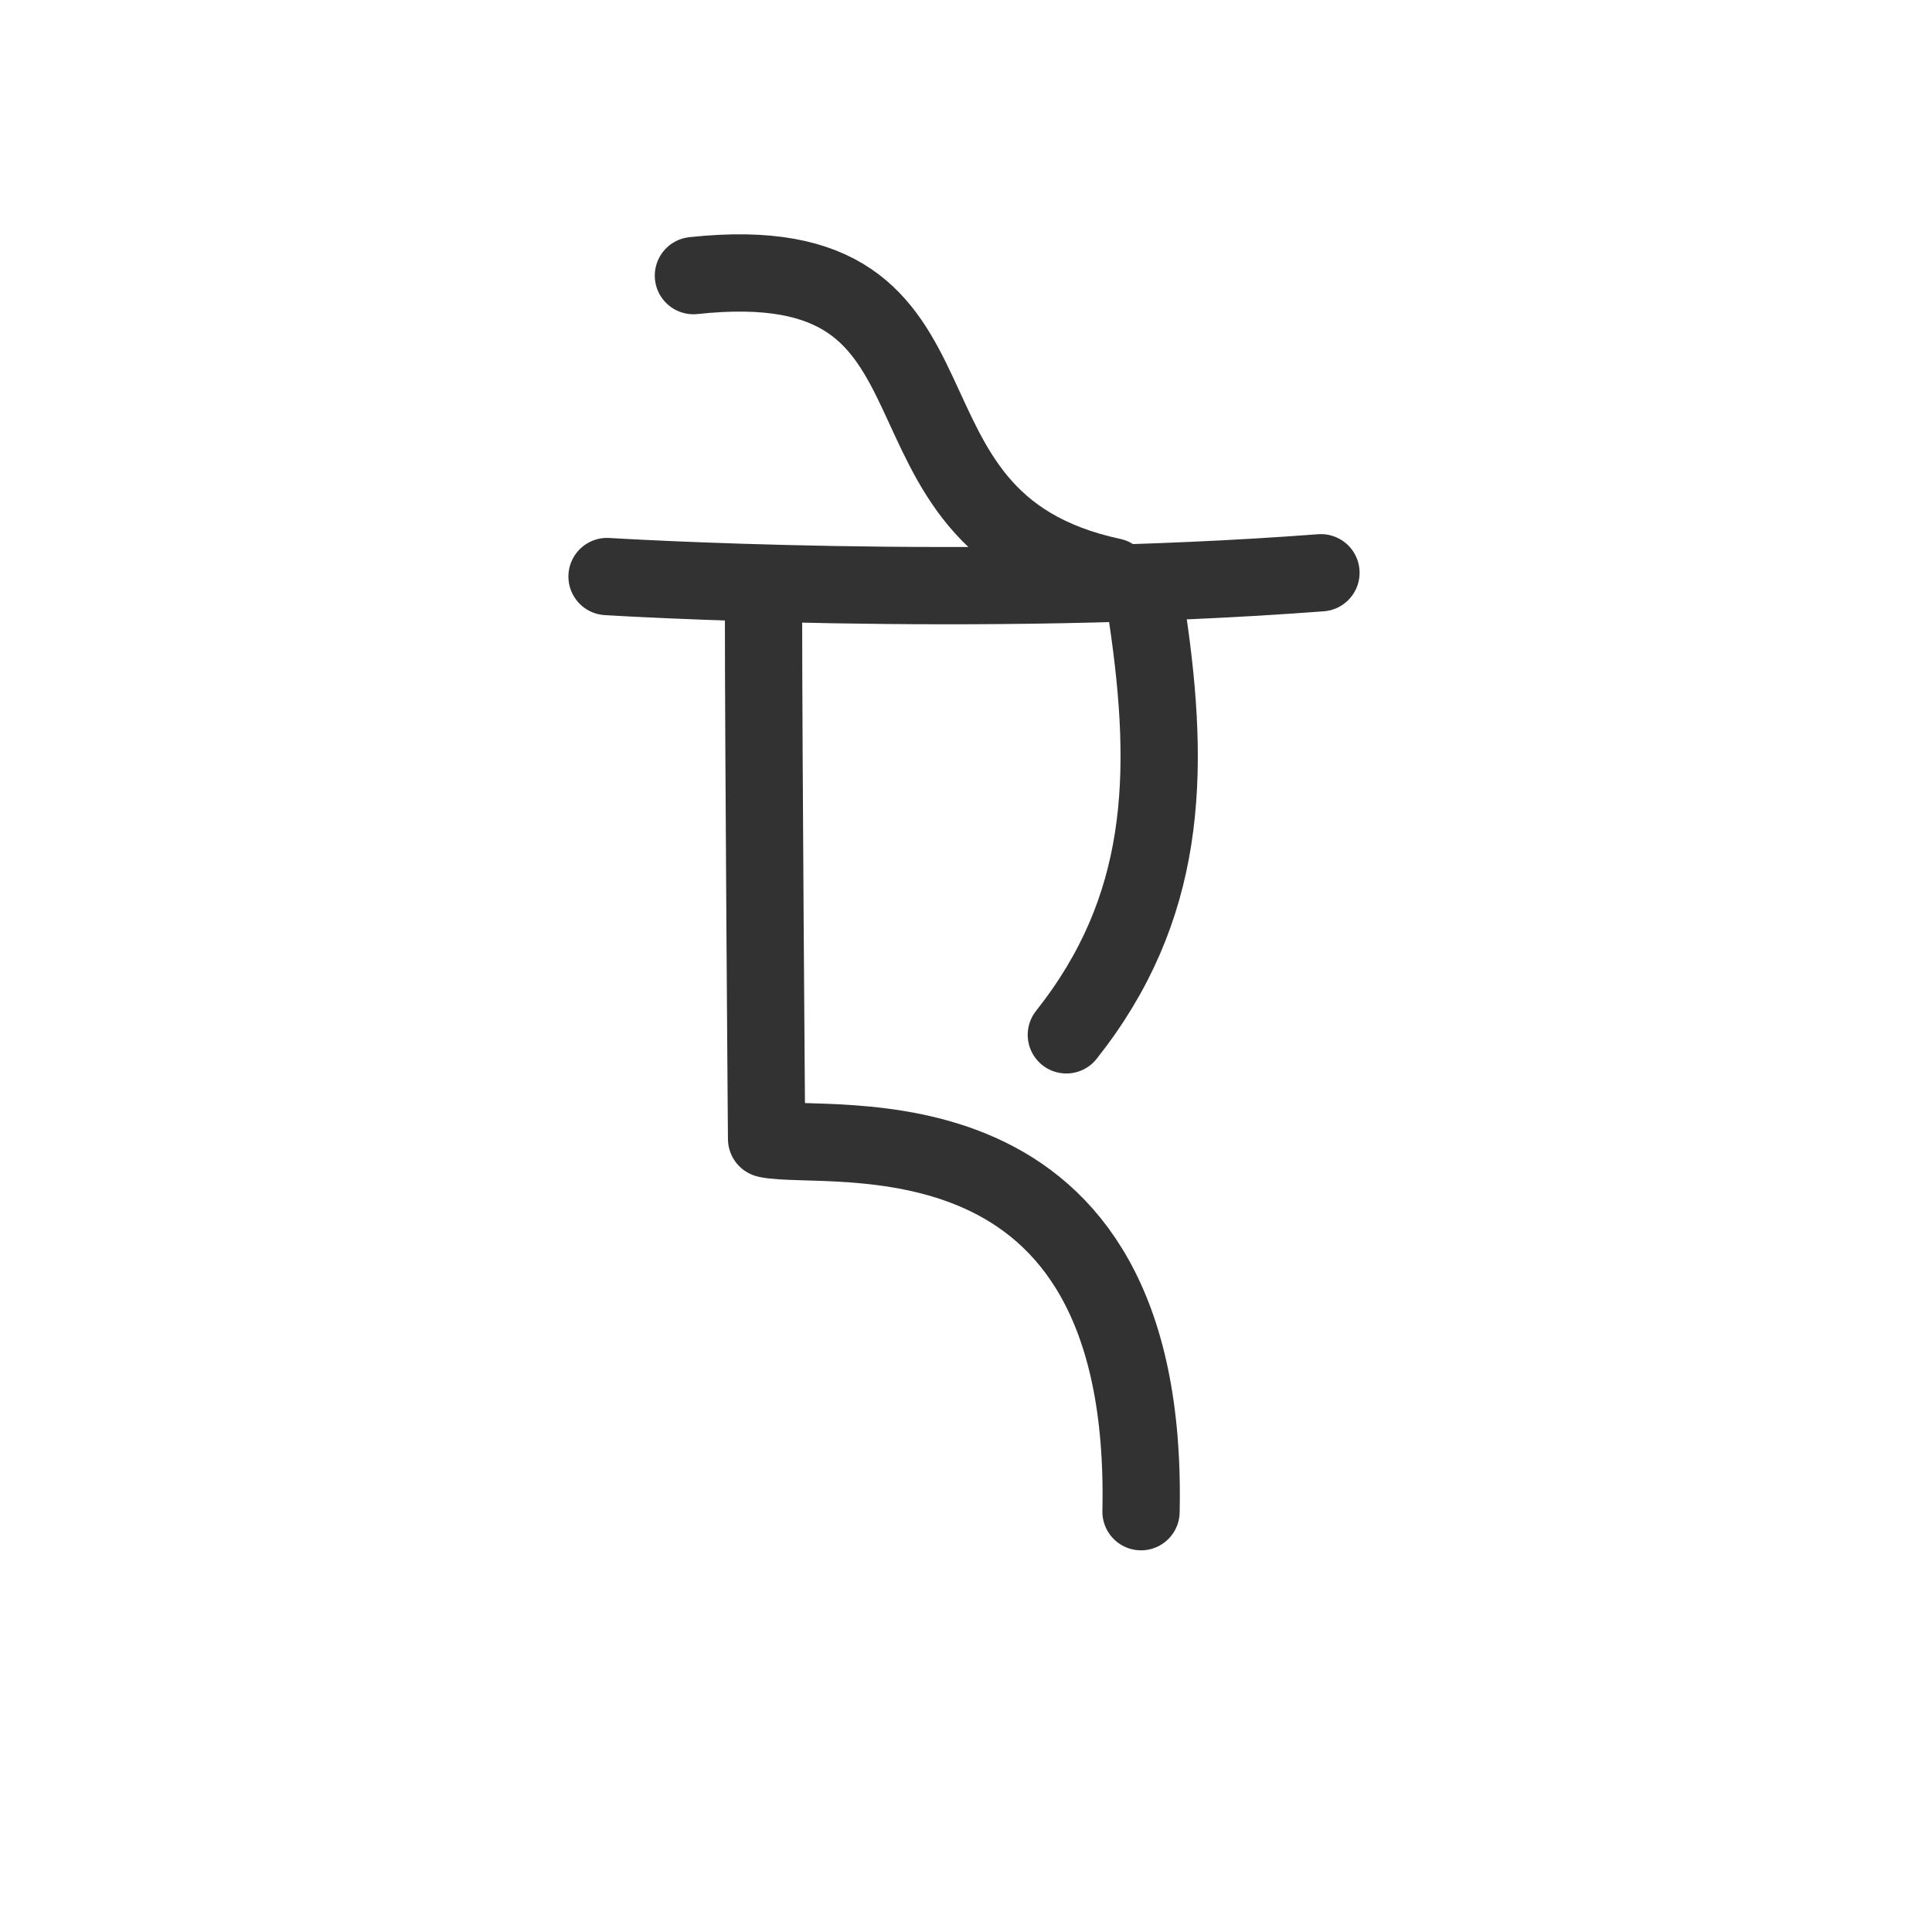 <svg width="300" height="300" viewBox="0 0 300 300" fill="none" xmlns="http://www.w3.org/2000/svg">
<path d="M94.262 89.524C94.262 89.524 150.814 93.069 205.117 88.938" stroke="#323232" stroke-width="12" stroke-linecap="round" stroke-linejoin="round"/>
<path d="M118.56 95.26C118.56 116.102 119.037 177.559 119.037 176.865C128.538 178.891 178.577 169.686 177.178 234.736" stroke="#323232" stroke-width="12" stroke-linecap="round" stroke-linejoin="round"/>
<path d="M178.155 95.71C181.848 120.517 181.083 141.139 165.582 160.69" stroke="#323232" stroke-width="12" stroke-linecap="round" stroke-linejoin="round"/>
<path d="M107.674 42.797C154.648 37.725 131.858 80.796 172.704 89.55" stroke="#323232" stroke-width="12" stroke-linecap="round" stroke-linejoin="round"/>
</svg>
